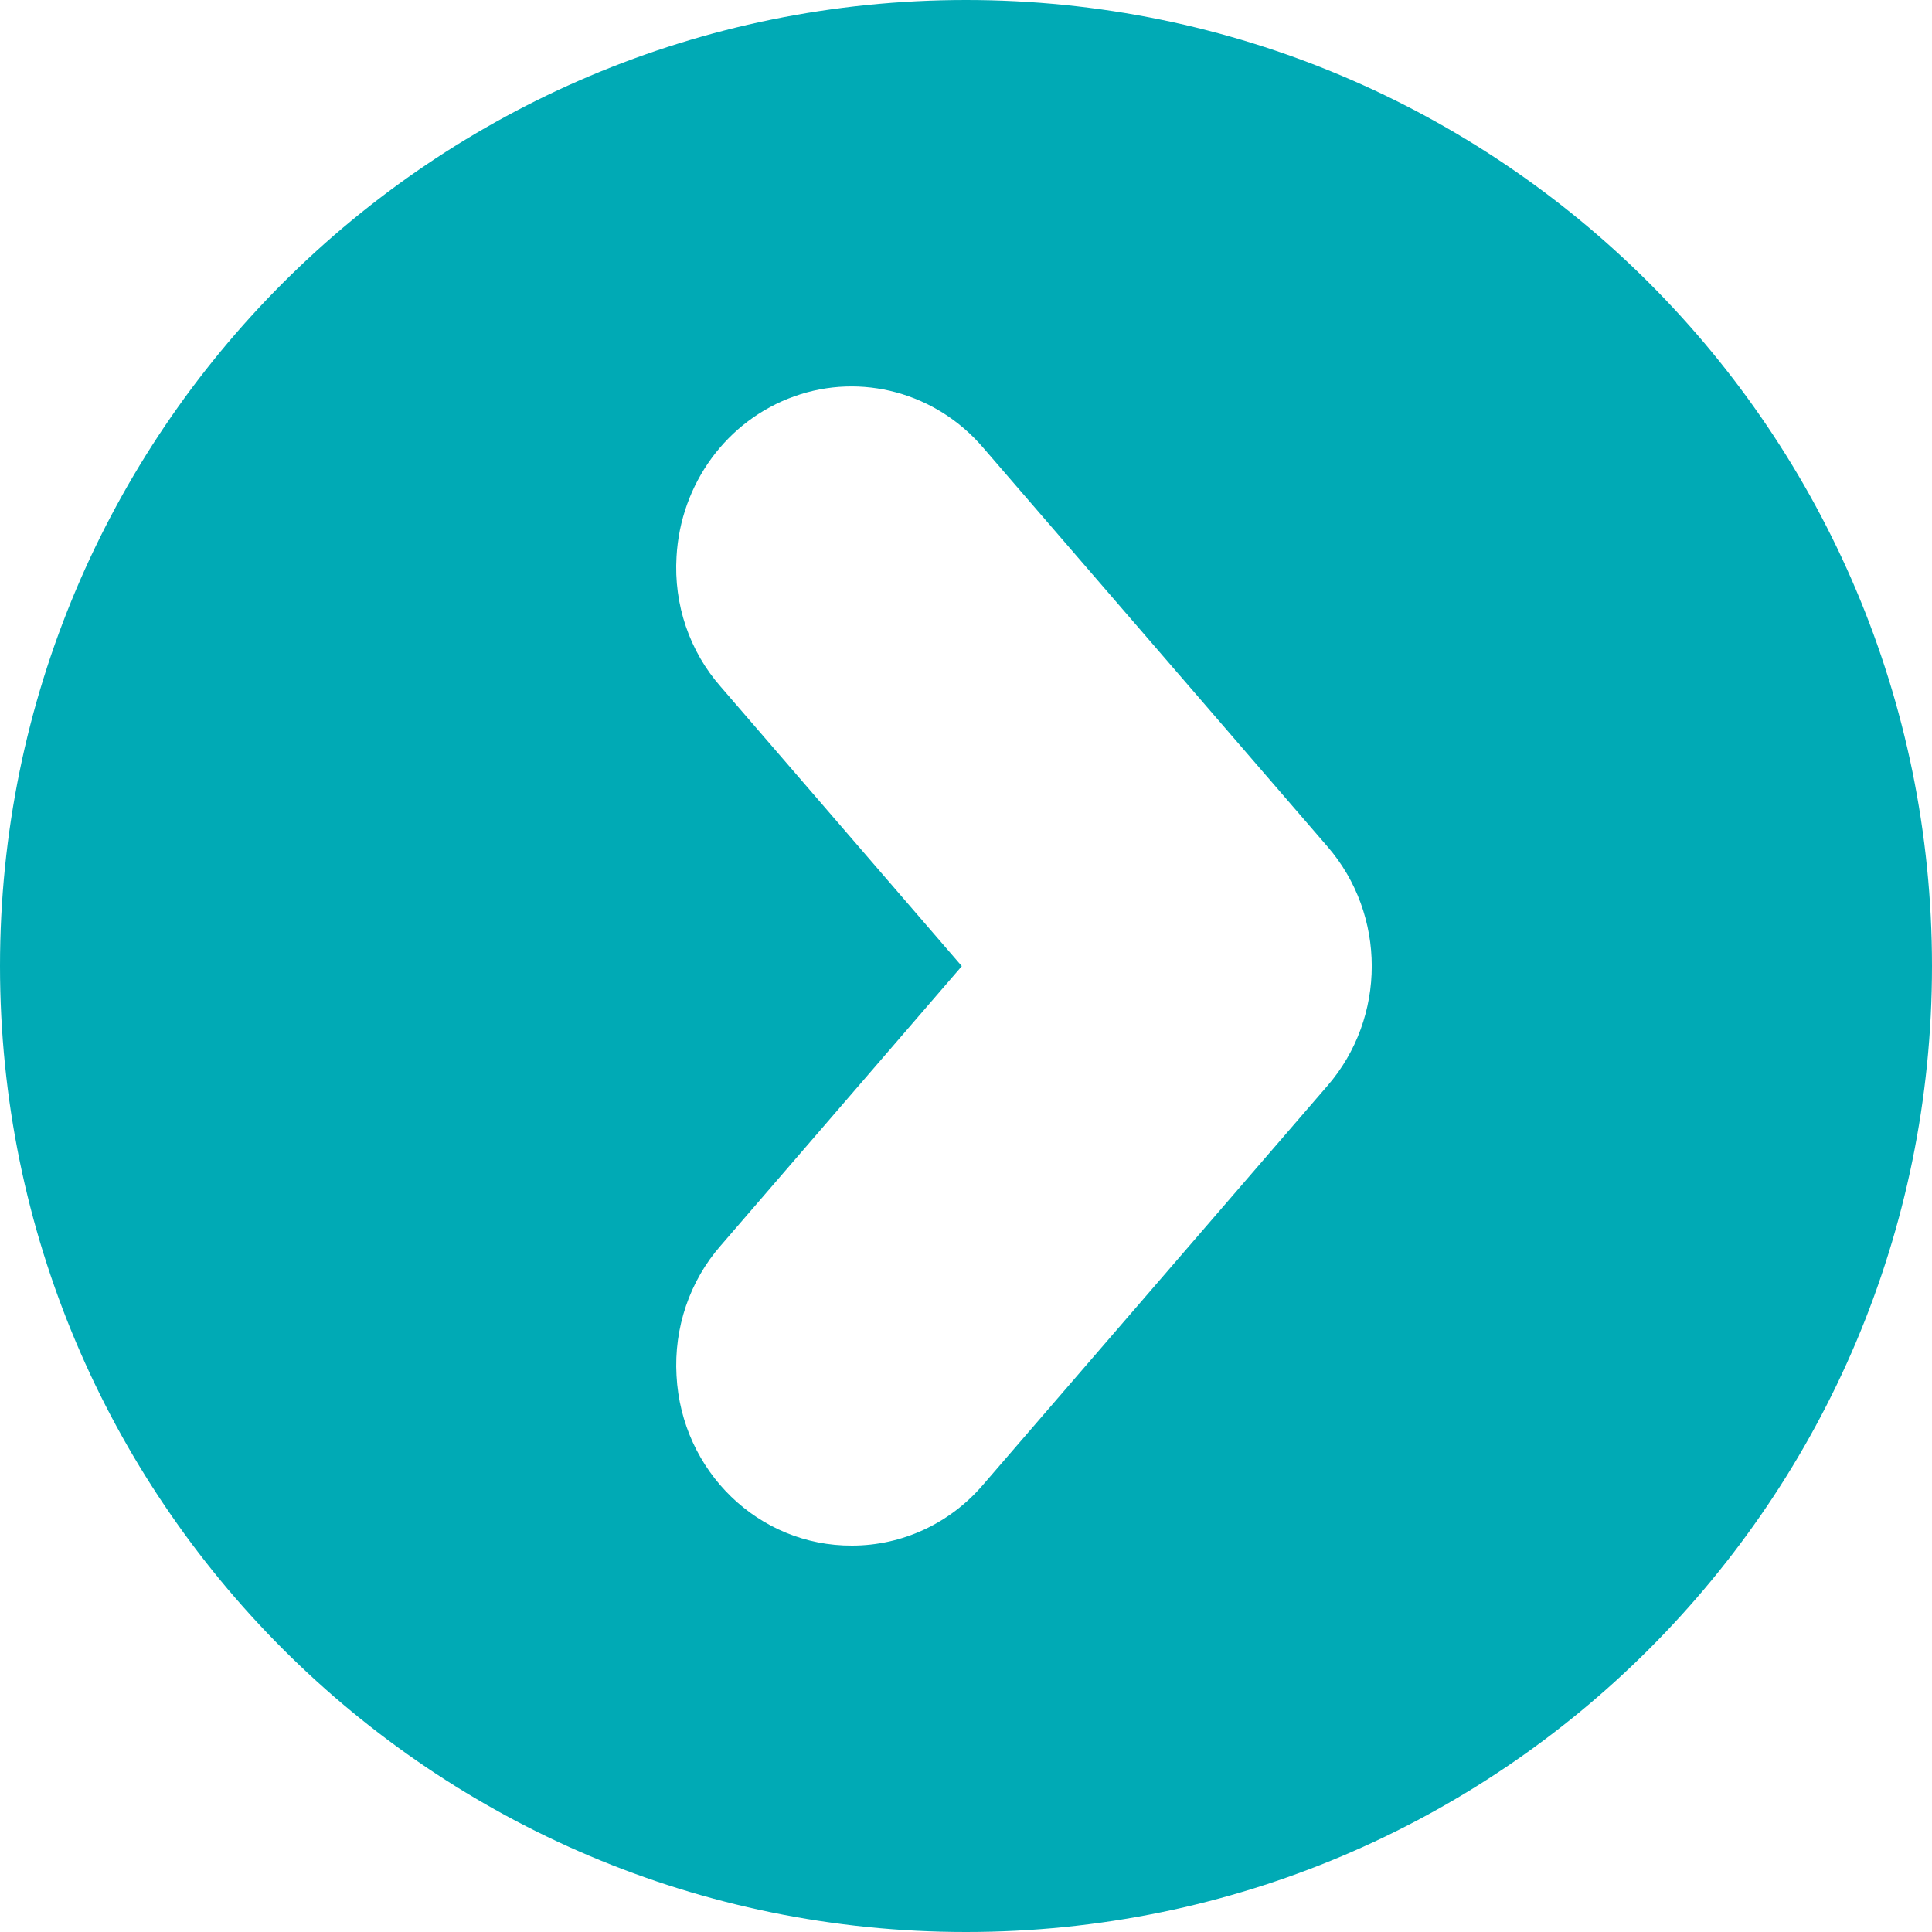 <svg width="12" height="12" viewBox="0 0 12 12" fill="none" xmlns="http://www.w3.org/2000/svg">
<path fill-rule="evenodd" clip-rule="evenodd" d="M6 12C9.314 12 12 9.314 12 6C12 2.686 9.314 0 6 0C2.686 0 0 2.686 0 6C0 9.314 2.686 12 6 12ZM4.933 2.462C5.35 2.313 5.814 2.439 6.106 2.78L8.245 5.258C8.612 5.681 8.612 6.321 8.245 6.744L6.106 9.222C5.9 9.463 5.603 9.6 5.292 9.6C4.713 9.603 4.233 9.139 4.202 8.544C4.185 8.247 4.284 7.956 4.477 7.736L5.974 6.001L4.477 4.266C4.283 4.046 4.184 3.755 4.202 3.458C4.227 3.004 4.515 2.611 4.933 2.462Z" fill="#00AAB5"/>
</svg>
